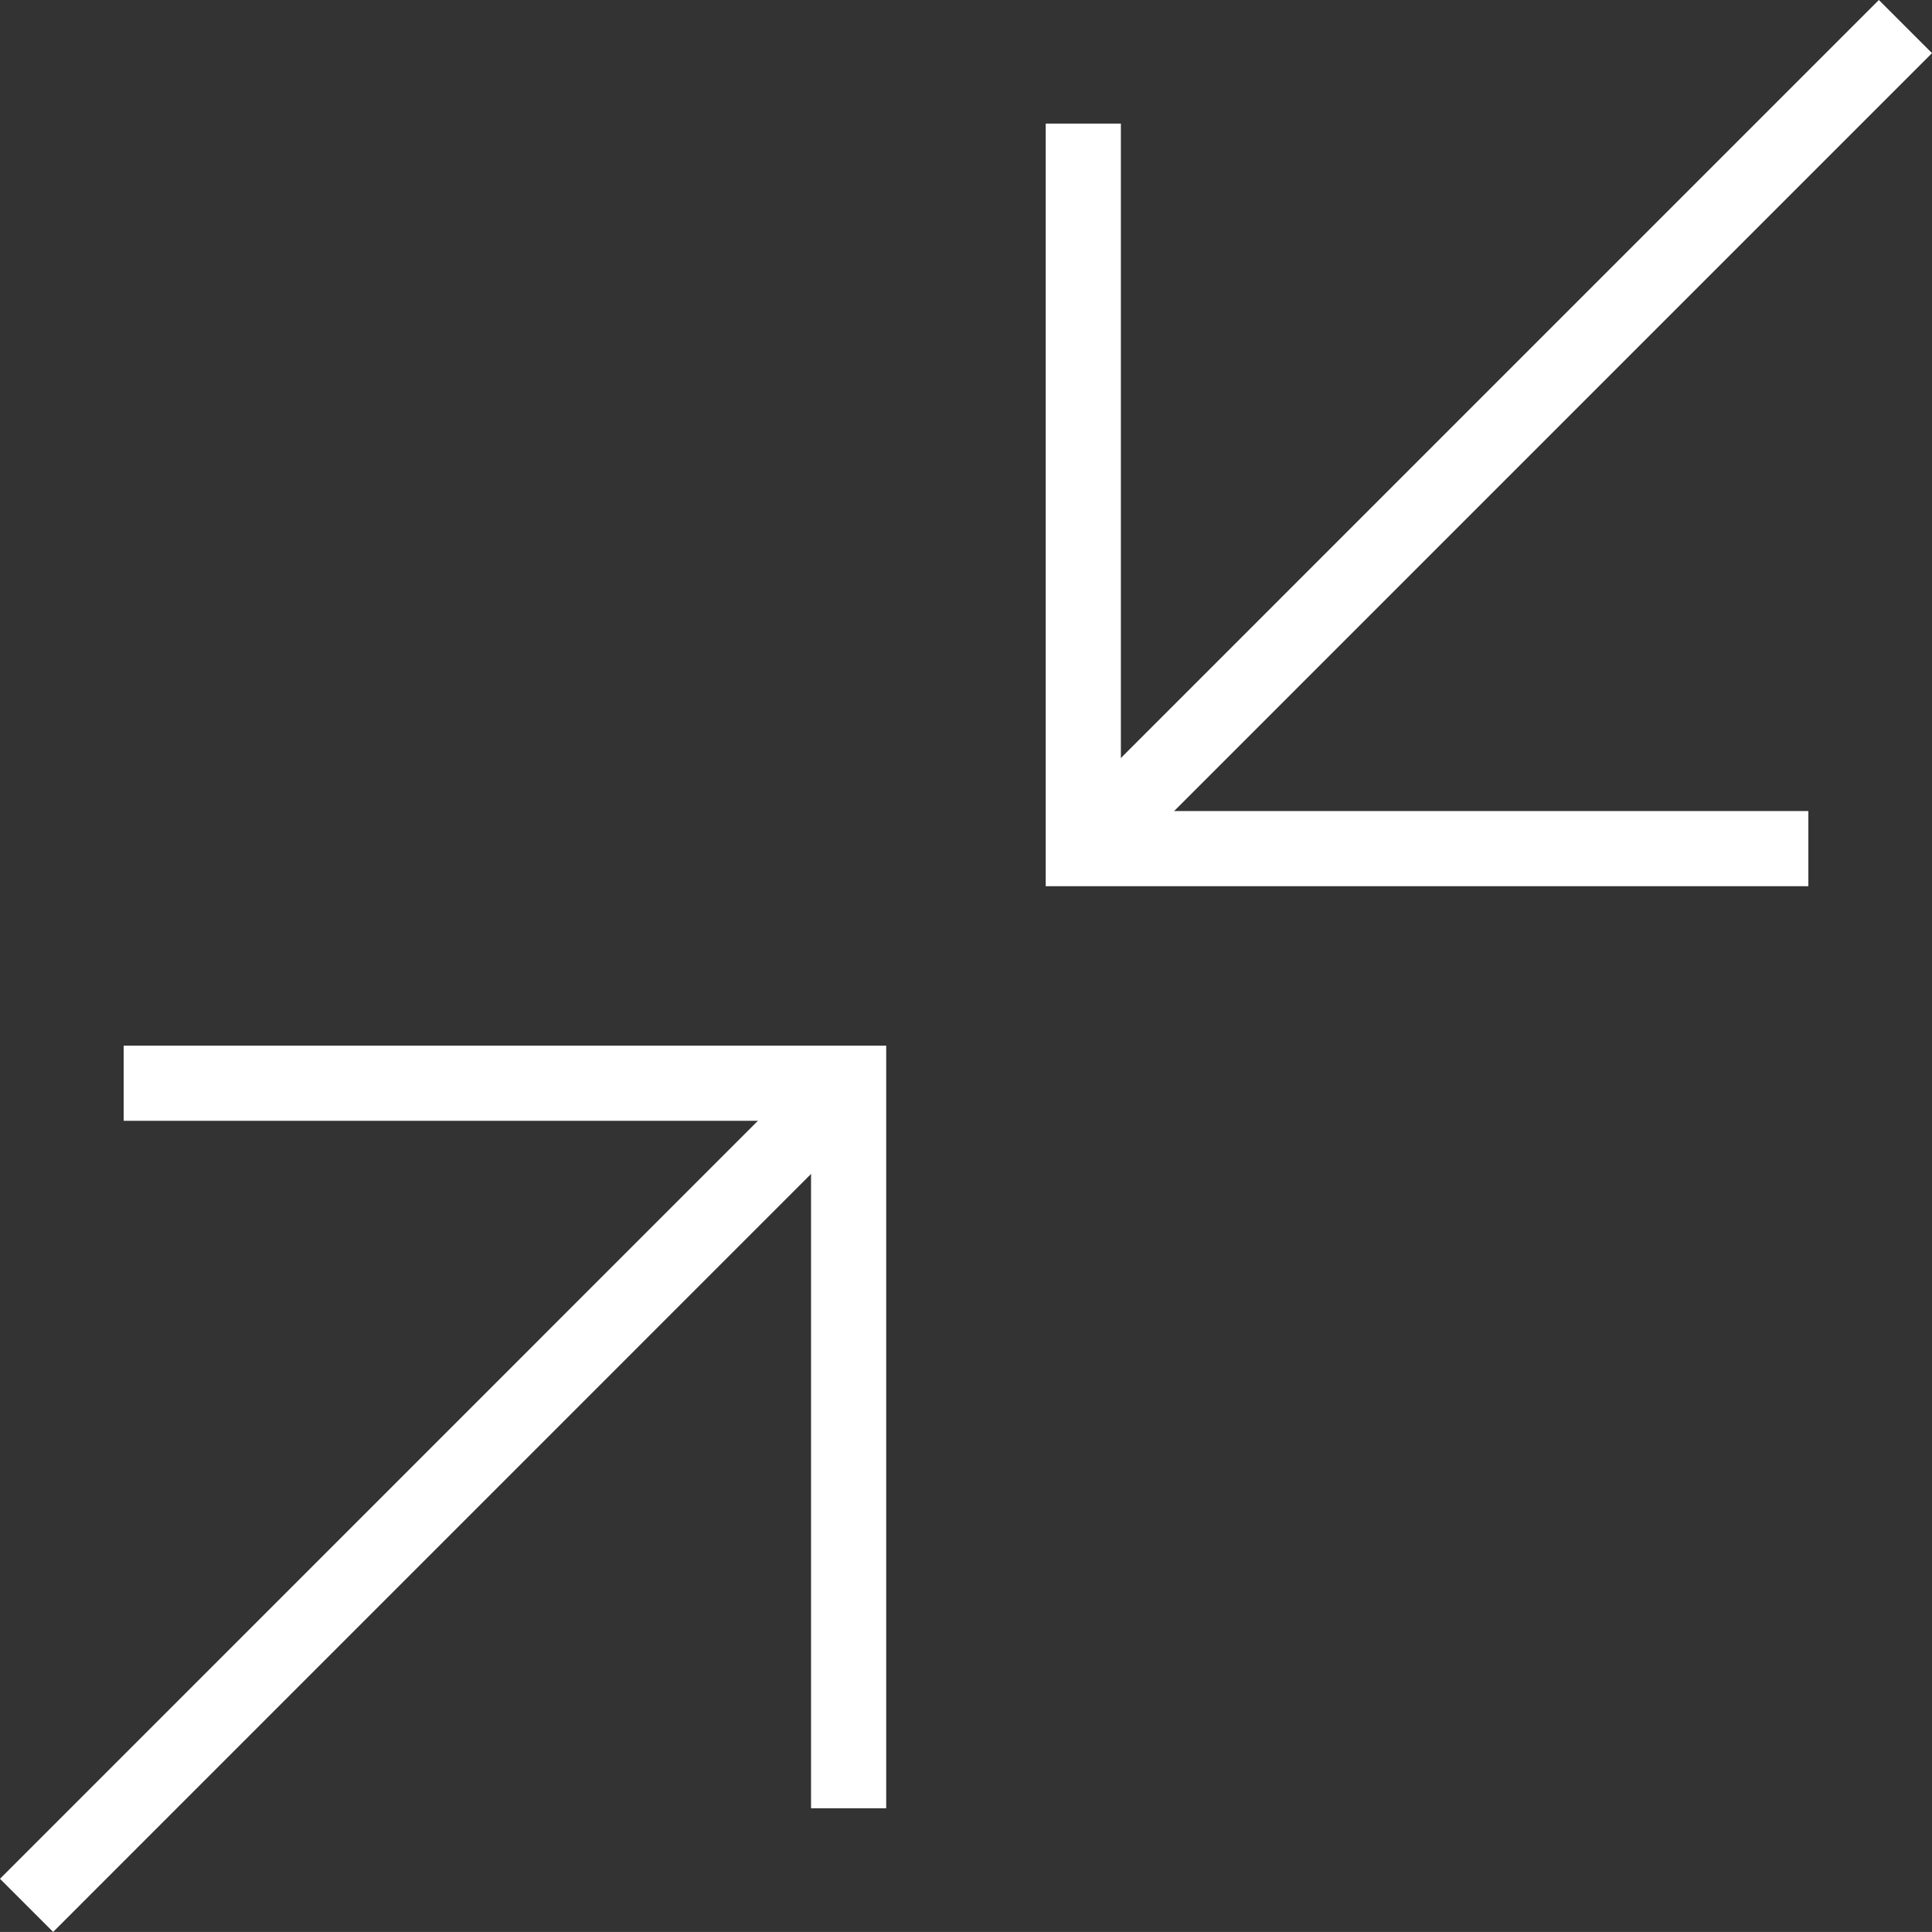 <?xml version="1.0" encoding="utf-8"?>
<!-- Generator: Adobe Illustrator 13.0.0, SVG Export Plug-In . SVG Version: 6.00 Build 14948)  -->
<!DOCTYPE svg PUBLIC "-//W3C//DTD SVG 1.1//EN" "http://www.w3.org/Graphics/SVG/1.1/DTD/svg11.dtd">
<svg version="1.1" id="Capa_1" xmlns="http://www.w3.org/2000/svg" xmlns:xlink="http://www.w3.org/1999/xlink" x="0px" y="0px"
	 width="51.413px" height="51.411px" viewBox="0 0 51.413 51.411" enable-background="new 0 0 51.413 51.411" xml:space="preserve">
<rect x="0" y="0" width="51.413" height="51.411" fill="#333333" stroke="none"/>
<g>
	<line fill="none" stroke="#FFFFFF" stroke-width="2" x1="28.831" y1="22.583" x2="50.706" y2="0.707"/>
	<polyline fill="none" stroke="#FFFFFF" stroke-width="2" points="48.123,22.583 28.828,22.583 28.828,3.289 	"/>
</g>
<g>
	<line fill="none" stroke="#FFFFFF" stroke-width="2" x1="22.583" y1="28.826" x2="0.707" y2="50.704"/>
	<polyline fill="none" stroke="#FFFFFF" stroke-width="2" points="3.291,28.826 22.583,28.826 22.583,48.12 	"/>
</g>
</svg>
